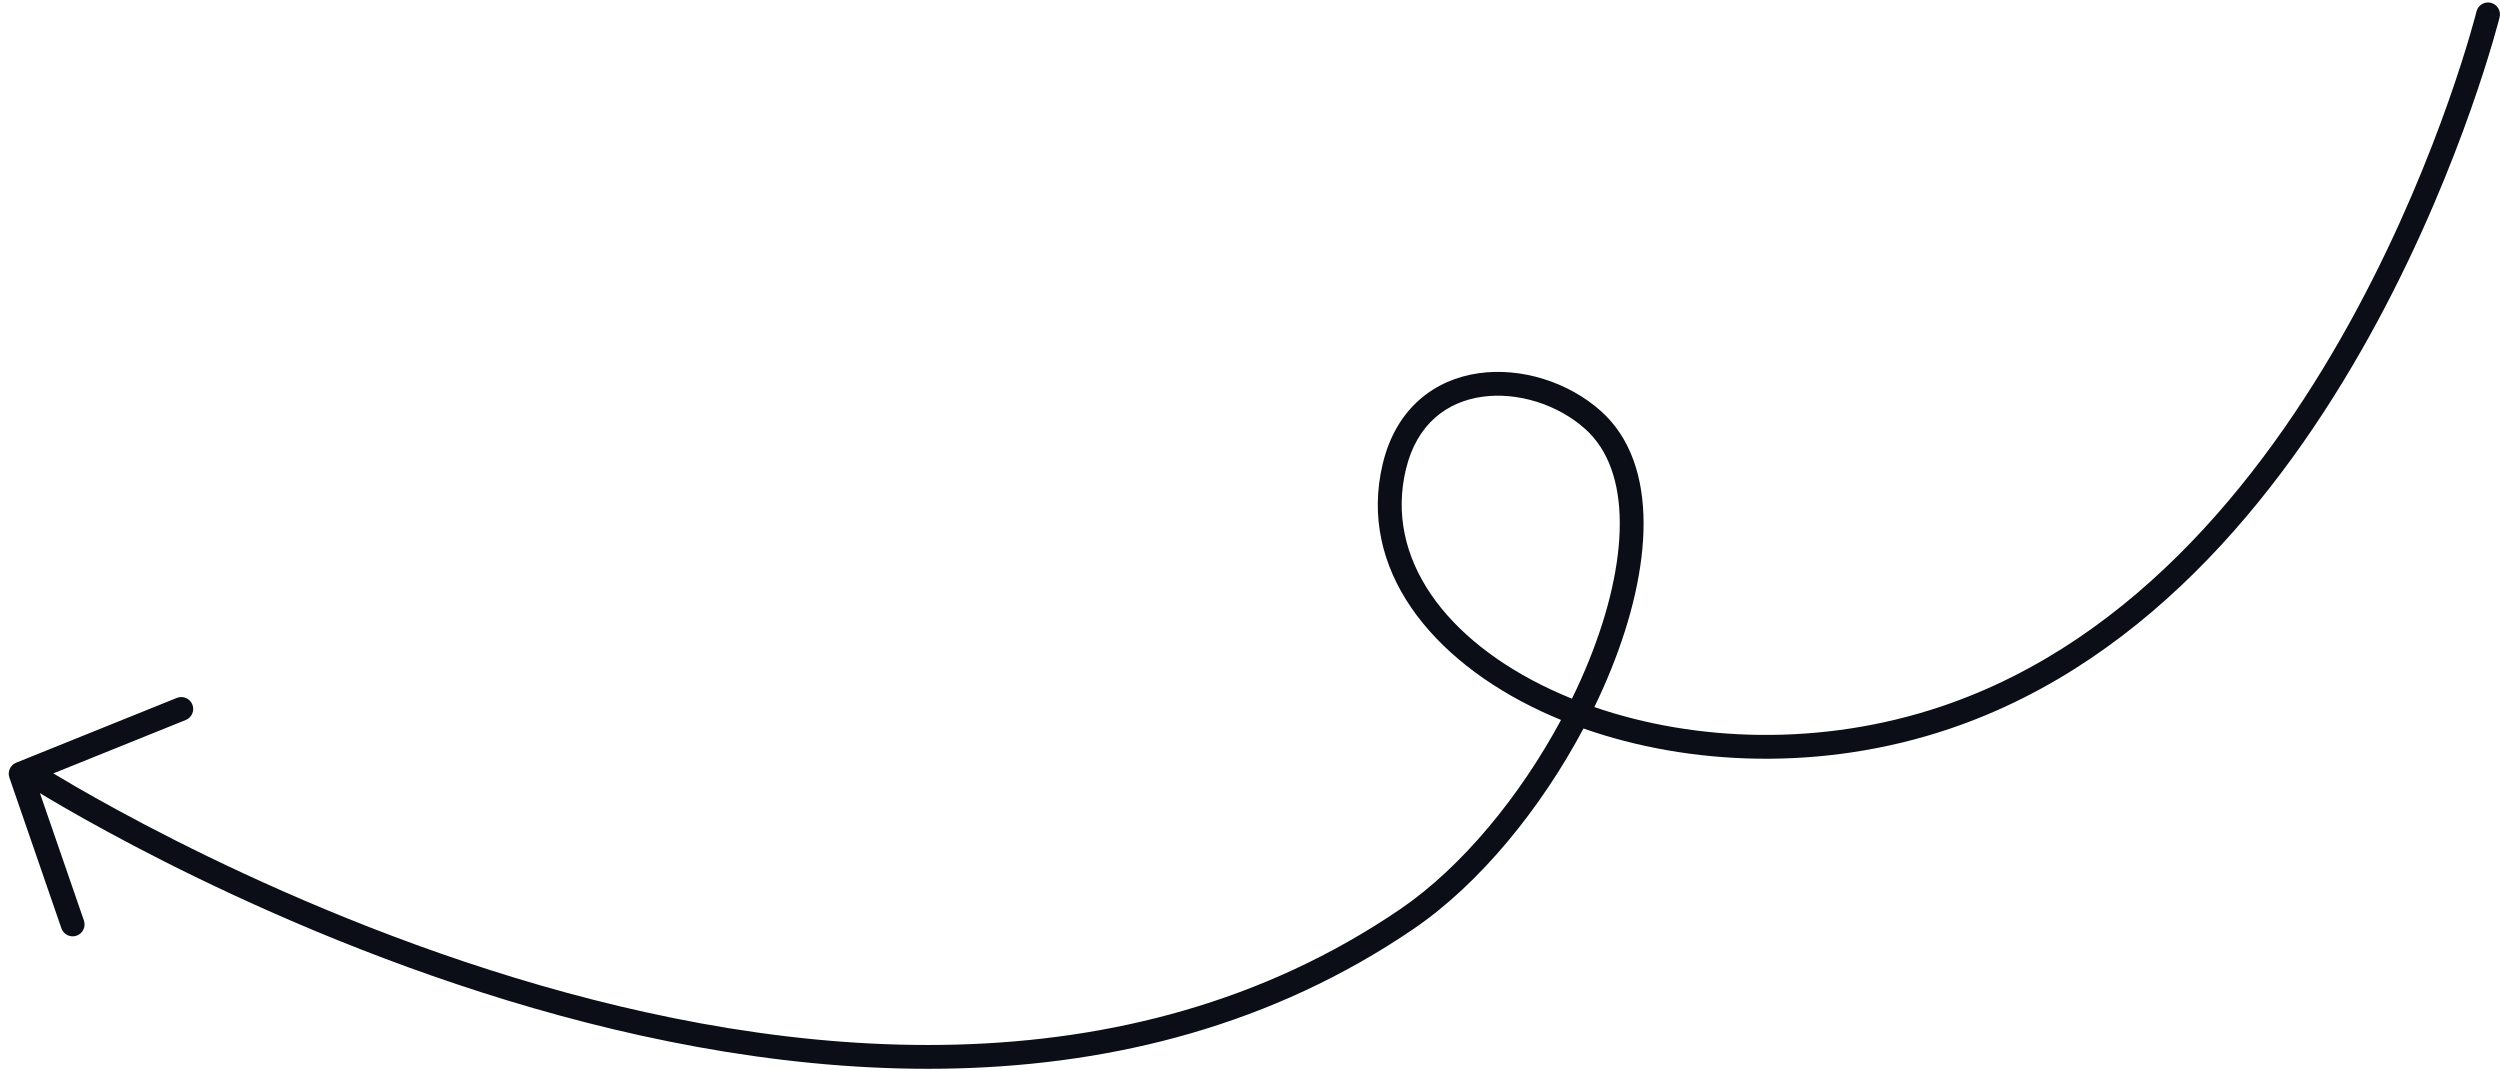 <svg width="210" height="90" viewBox="0 0 210 90" fill="none" xmlns="http://www.w3.org/2000/svg">
<path fill-rule="evenodd" clip-rule="evenodd" d="M209.237 0.236C208.701 0.103 208.159 0.429 208.026 0.965L208.025 0.965L208.025 0.966L208.024 0.972L208.018 0.995L207.993 1.093C207.97 1.18 207.936 1.312 207.889 1.484C207.796 1.83 207.654 2.341 207.461 2.997C207.075 4.309 206.485 6.2 205.672 8.507C204.044 13.123 201.527 19.393 197.967 26.01C190.827 39.282 179.59 53.776 163.094 59.334C152.958 62.75 142.345 62.292 133.926 59.393C134.442 58.329 134.916 57.26 135.346 56.194C137.054 51.951 138.071 47.688 138.061 43.925C138.052 40.166 137.011 36.789 134.467 34.521C131.76 32.107 127.811 30.841 124.218 31.349C120.547 31.869 117.276 34.246 116.148 38.969C114.042 47.787 120.207 55.428 129.468 59.75C130.01 60.003 130.563 60.245 131.127 60.476C127.68 66.889 122.787 72.854 117.591 76.39C94.601 92.04 66.137 89.11 43.228 82.129C31.797 78.646 21.812 74.172 14.682 70.567C11.119 68.766 8.272 67.182 6.318 66.051C5.571 65.618 4.955 65.252 4.479 64.965L15.604 60.479C16.116 60.273 16.364 59.69 16.157 59.178C15.951 58.666 15.368 58.418 14.856 58.624L1.359 64.066C0.865 64.266 0.614 64.817 0.788 65.32L5.159 77.979C5.339 78.501 5.909 78.778 6.431 78.598C6.953 78.417 7.23 77.848 7.049 77.326L3.353 66.621C3.851 66.922 4.509 67.315 5.316 67.782C7.298 68.93 10.179 70.531 13.78 72.352C20.98 75.993 31.075 80.517 42.645 84.043C65.739 91.08 94.963 94.213 118.717 78.044C124.289 74.251 129.434 67.924 133.012 61.193C141.888 64.316 153.069 64.823 163.733 61.23C180.951 55.428 192.505 40.384 199.728 26.958C203.349 20.227 205.906 13.858 207.558 9.172C208.384 6.828 208.985 4.903 209.379 3.561C209.577 2.89 209.723 2.365 209.82 2.006C209.868 1.826 209.905 1.688 209.929 1.595C209.941 1.548 209.95 1.512 209.956 1.487L209.964 1.459L209.966 1.451L209.966 1.449C209.966 1.448 209.966 1.448 209.053 1.221L209.966 1.448C210.1 0.912 209.773 0.369 209.237 0.236ZM133.49 55.447C133.055 56.529 132.571 57.613 132.044 58.69C131.454 58.451 130.877 58.2 130.314 57.938C121.405 53.78 116.316 46.874 118.093 39.434C119.019 35.558 121.59 33.741 124.498 33.33C127.483 32.907 130.848 33.974 133.136 36.014C135.107 37.771 136.053 40.504 136.061 43.931C136.07 47.355 135.138 51.356 133.49 55.447Z" fill="#0B0D17"/>
</svg>
